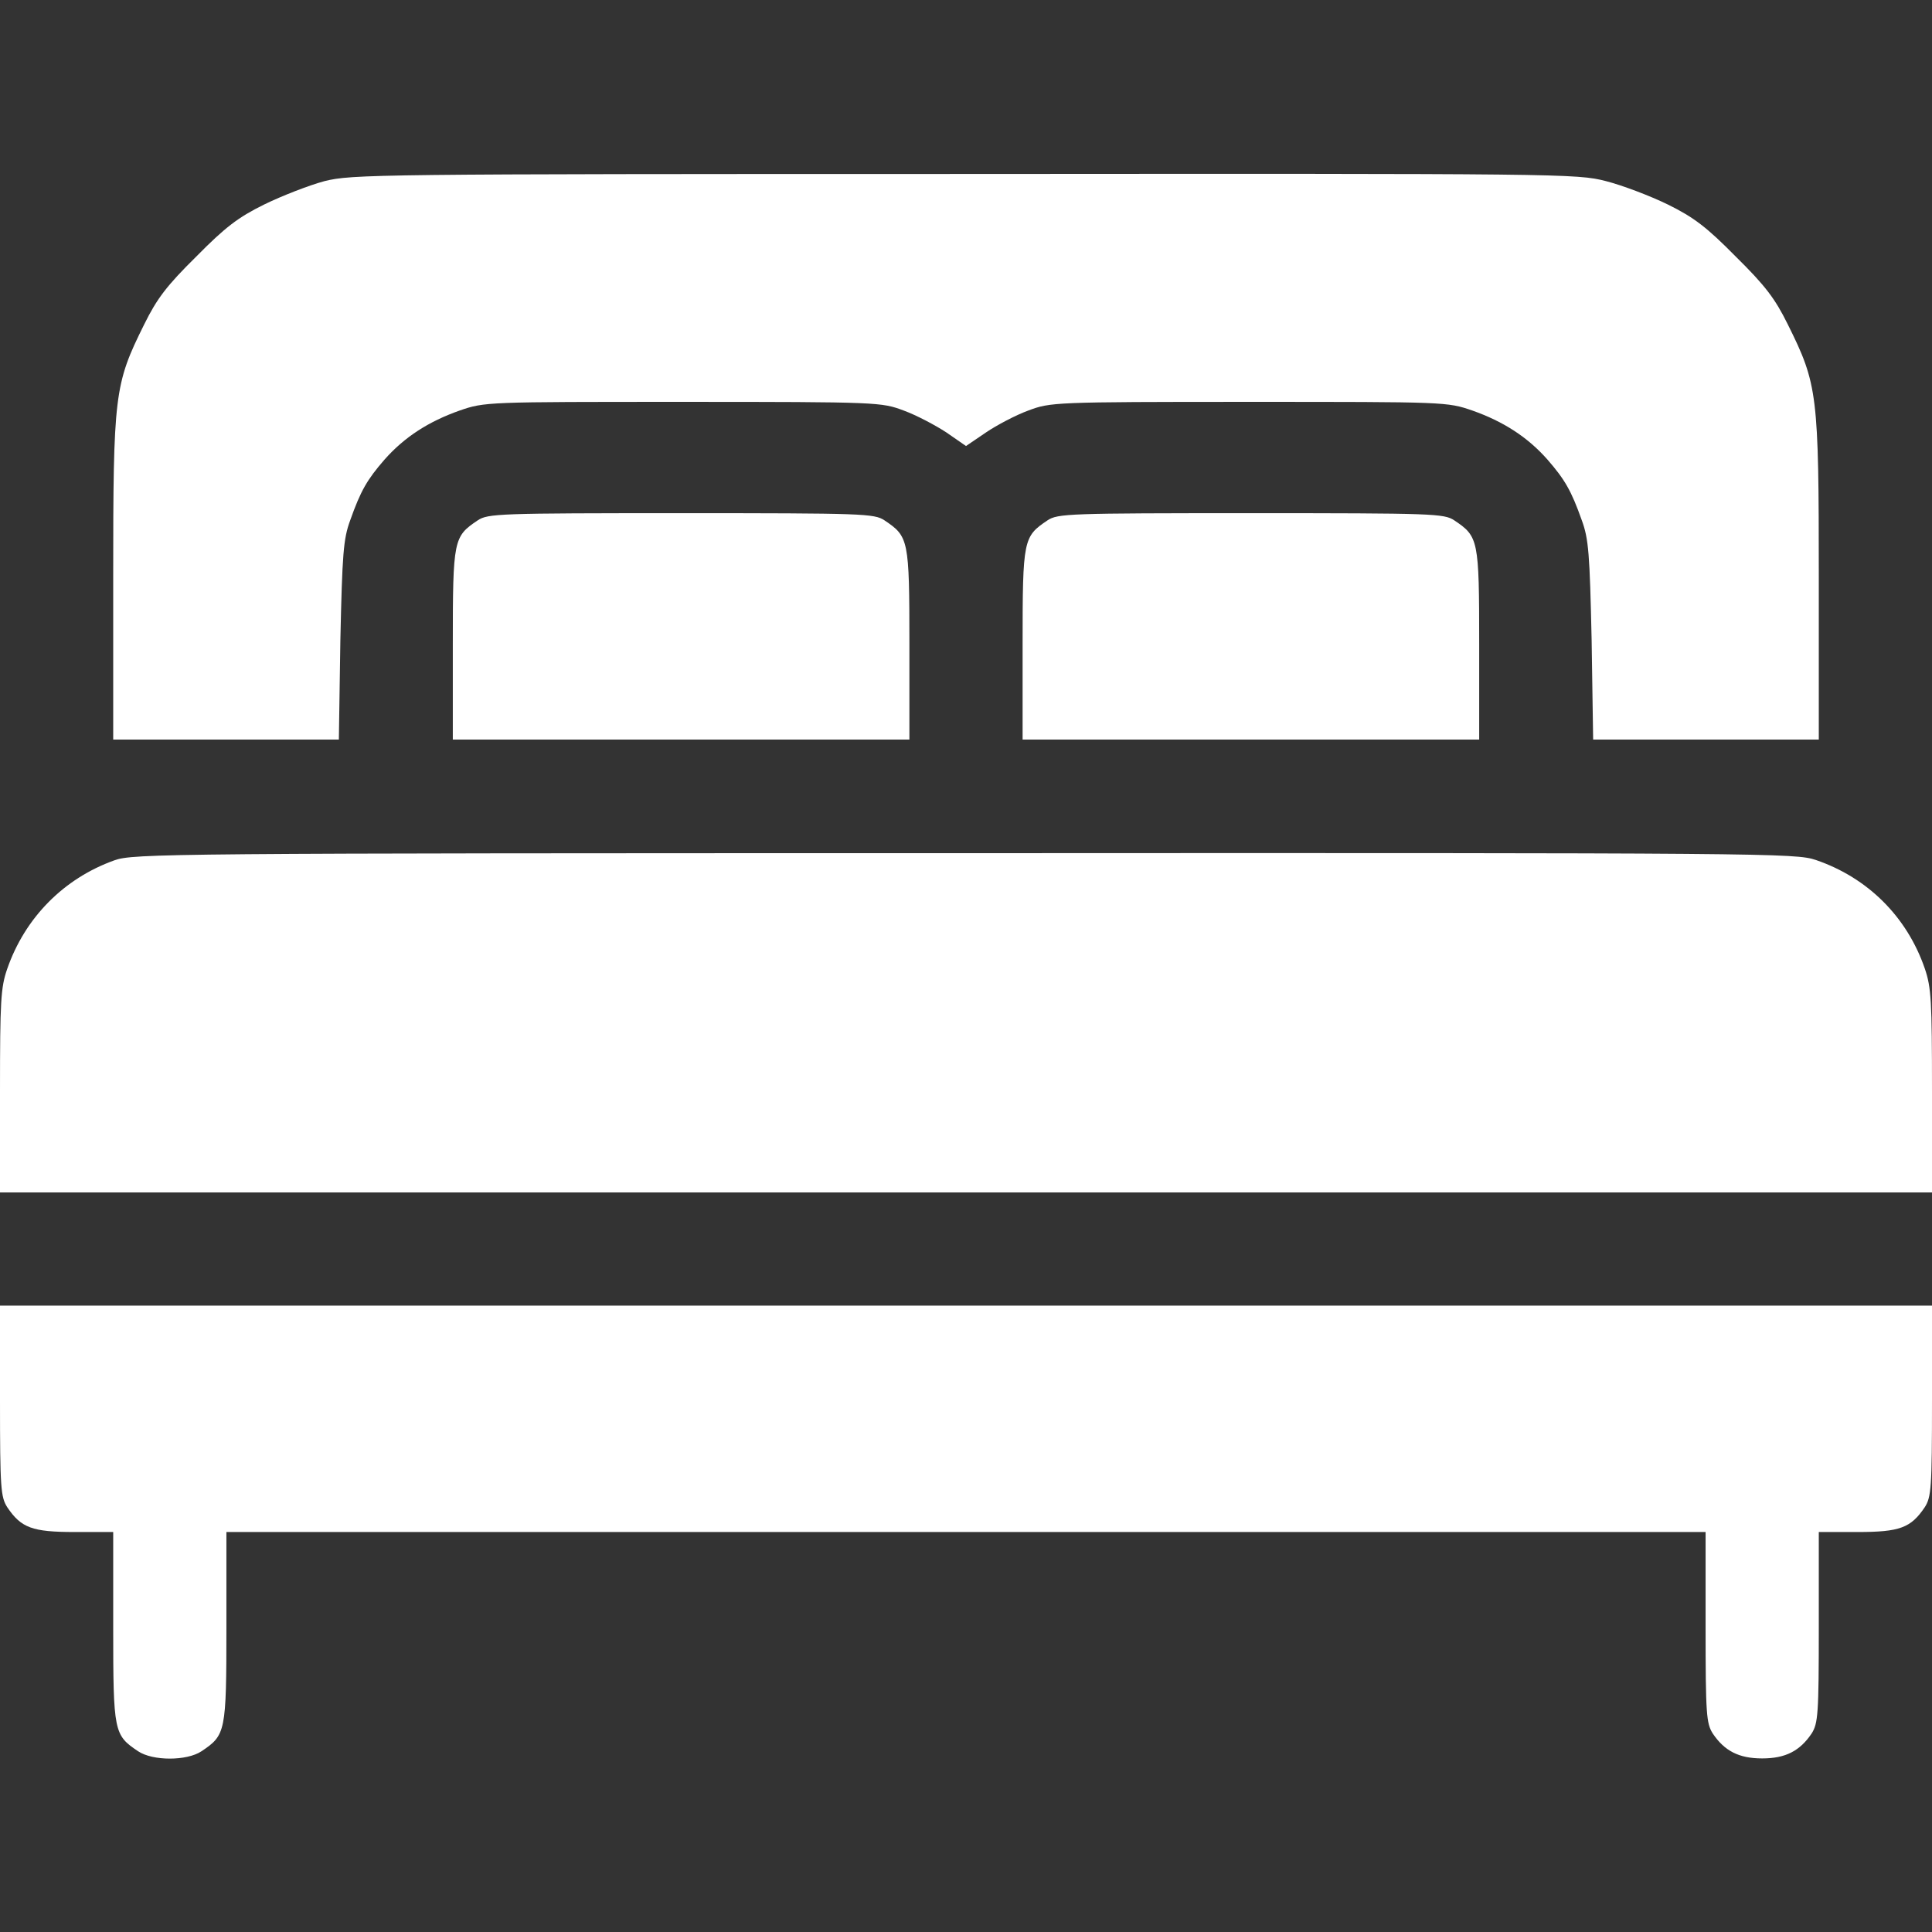 <svg version="1.0" xmlns="http://www.w3.org/2000/svg" width="512pt" height="512pt" viewBox="0 0 512 512" preserveAspectRatio="xMidYMid meet">
    <rect x="0" y="0" width="512" height="512" fill="#333333" stroke="none"/>
    <g transform="translate(0,512) scale(0.1,-0.1)" fill="#ffffff" stroke="none">
        <path d="M860 4640 c-41 -11 -113 -39 -160 -62 -69 -34 -103 -60 -180 -138
-78 -77 -104 -111 -138 -180 -79 -159 -82 -184 -82 -672 l0 -428 299 0 299 0
4 263 c5 230 8 269 26 318 28 79 45 108 91 161 53 60 117 101 199 130 67 23
70 23 592 23 520 0 526 -1 585 -23 33 -12 84 -39 113 -58 l52 -36 53 36 c28
19 79 46 112 58 59 22 65 23 585 23 522 0 525 0 592 -23 82 -29 146 -70 199
-130 46 -53 63 -82 91 -161 18 -49 21 -88 26 -318 l4 -263 299 0 299 0 0 428
c0 488 -3 513 -82 672 -34 69 -60 103 -138 180 -77 78 -111 104 -180 138 -47
23 -121 51 -164 62 -77 20 -115 20 -1700 19 -1567 0 -1623 -1 -1696 -19z" />
        <path d="M1266 3741 c-64 -43 -66 -50 -66 -328 l0 -253 605 0 605 0 0 253 c0
278 -2 285 -66 328 -27 18 -56 19 -539 19 -483 0 -512 -1 -539 -19z" />
        <path d="M2776 3741 c-64 -43 -66 -50 -66 -328 l0 -253 605 0 605 0 0 253 c0
278 -2 285 -66 328 -27 18 -56 19 -539 19 -483 0 -512 -1 -539 -19z" />
        <path d="M303 2840 c-134 -48 -237 -152 -284 -288 -17 -49 -19 -85 -19 -324
l0 -268 2560 0 2560 0 0 268 c0 240 -2 275 -19 325 -47 137 -151 241 -289 288
-54 18 -114 19 -2256 18 -2119 0 -2203 -1 -2253 -19z" />
        <path d="M0 1408 c0 -231 2 -255 19 -282 37 -55 66 -66 179 -66 l102 0 0 -252
c0 -279 2 -286 66 -329 39 -26 129 -26 168 0 64 43 66 50 66 329 l0 252 1960
0 1960 0 0 -252 c0 -231 2 -255 19 -282 31 -46 69 -66 131 -66 62 0 100 20
131 66 17 27 19 51 19 282 l0 252 103 0 c112 0 141 11 178 66 17 27 19 51 19
282 l0 252 -2560 0 -2560 0 0 -252z" />
    </g>
</svg>